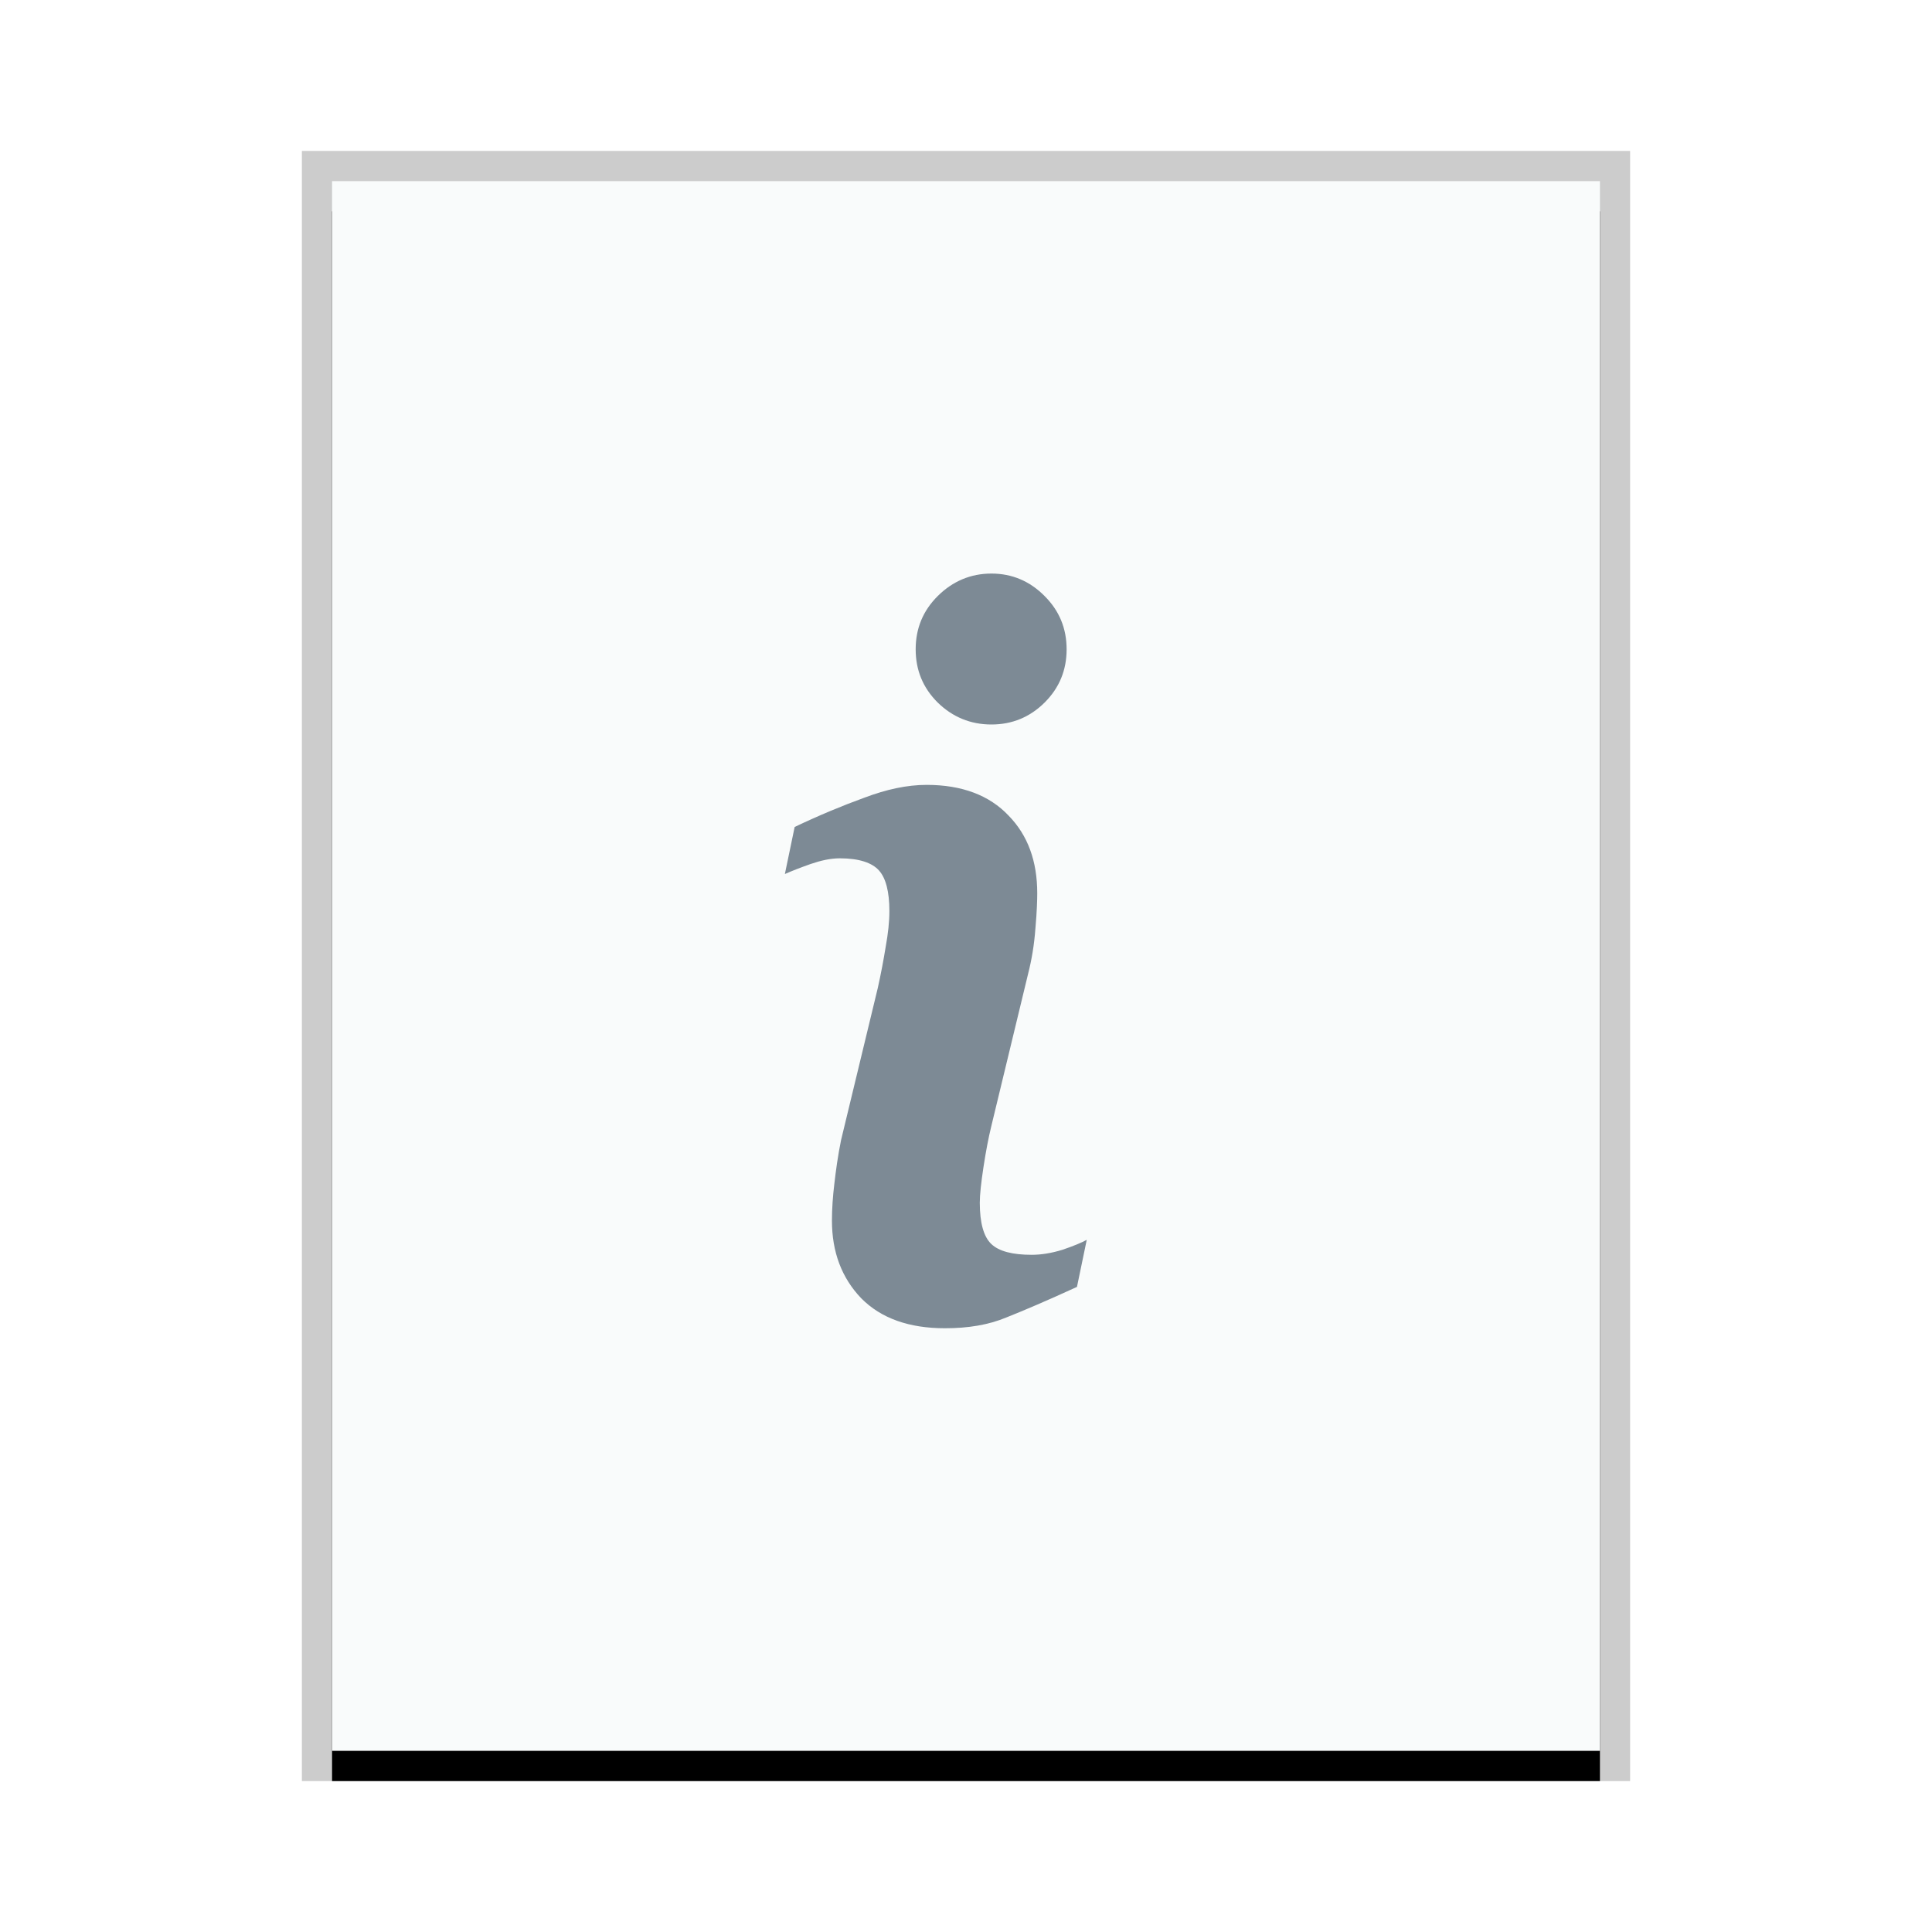 <svg xmlns="http://www.w3.org/2000/svg" xmlns:xlink="http://www.w3.org/1999/xlink" width="64" height="64" viewBox="0 0 64 64">
  <defs>
    <rect id="text-x-readme-b" width="42" height="52" x="0" y="0"/>
    <filter id="text-x-readme-a" width="109.5%" height="107.7%" x="-4.8%" y="-1.9%" filterUnits="objectBoundingBox">
      <feOffset dy="1" in="SourceAlpha" result="shadowOffsetOuter1"/>
      <feGaussianBlur in="shadowOffsetOuter1" result="shadowBlurOuter1" stdDeviation=".5"/>
      <feColorMatrix in="shadowBlurOuter1" values="0 0 0 0 0   0 0 0 0 0   0 0 0 0 0  0 0 0 0.2 0"/>
    </filter>
  </defs>
  <g fill="none" fill-rule="evenodd">
    <g transform="translate(11 6)">
      <use fill="#000" filter="url(#text-x-readme-a)" xlink:href="#text-x-readme-b"/>
      <use fill="#F9FBFB" xlink:href="#text-x-readme-b"/>
      <path fill="#000" fill-opacity=".2" fill-rule="nonzero" d="M43,-1 L-1,-1 L-1,53 L43,53 L43,-1 Z M42,0 L42,52 L0,52 L0,0 L42,0 Z"/>
    </g>
    <path fill="#2A4052" fill-opacity=".6" d="M32.842,19 C32.154,19 31.558,19.254 31.065,19.743 C30.572,20.233 30.333,20.82 30.333,21.509 C30.333,22.198 30.572,22.786 31.065,23.275 C31.558,23.755 32.154,24 32.842,24 C33.53,24 34.117,23.755 34.602,23.275 C35.094,22.786 35.333,22.198 35.333,21.509 C35.333,20.82 35.094,20.233 34.602,19.743 C34.117,19.254 33.53,19 32.842,19 L32.842,19 Z M30.696,26 C30.045,26 29.362,26.149 28.632,26.425 C27.901,26.69 27.123,27.014 26.324,27.394 L26,28.953 C26.237,28.849 26.524,28.737 26.85,28.622 C27.186,28.507 27.506,28.433 27.822,28.433 C28.463,28.433 28.89,28.581 29.117,28.835 C29.344,29.088 29.462,29.536 29.462,30.181 C29.462,30.538 29.419,30.925 29.34,31.362 C29.271,31.788 29.185,32.249 29.077,32.732 L27.862,37.764 C27.754,38.294 27.689,38.779 27.64,39.205 C27.59,39.619 27.559,40.03 27.559,40.433 C27.559,41.47 27.879,42.328 28.53,43.008 C29.192,43.676 30.119,44 31.304,44 C32.074,44 32.746,43.888 33.328,43.646 C33.91,43.415 34.699,43.079 35.676,42.63 L36,41.071 C35.832,41.163 35.565,41.275 35.19,41.402 C34.815,41.517 34.474,41.567 34.178,41.567 C33.546,41.567 33.099,41.454 32.842,41.213 C32.585,40.971 32.457,40.511 32.457,39.843 C32.457,39.578 32.5,39.18 32.579,38.661 C32.658,38.143 32.743,37.694 32.842,37.291 L34.057,32.26 C34.175,31.799 34.26,31.301 34.3,30.748 C34.349,30.195 34.36,29.809 34.36,29.591 C34.36,28.531 34.051,27.672 33.409,27.016 C32.777,26.348 31.871,26 30.696,26 L30.696,26 Z"/>
  </g>
</svg>

